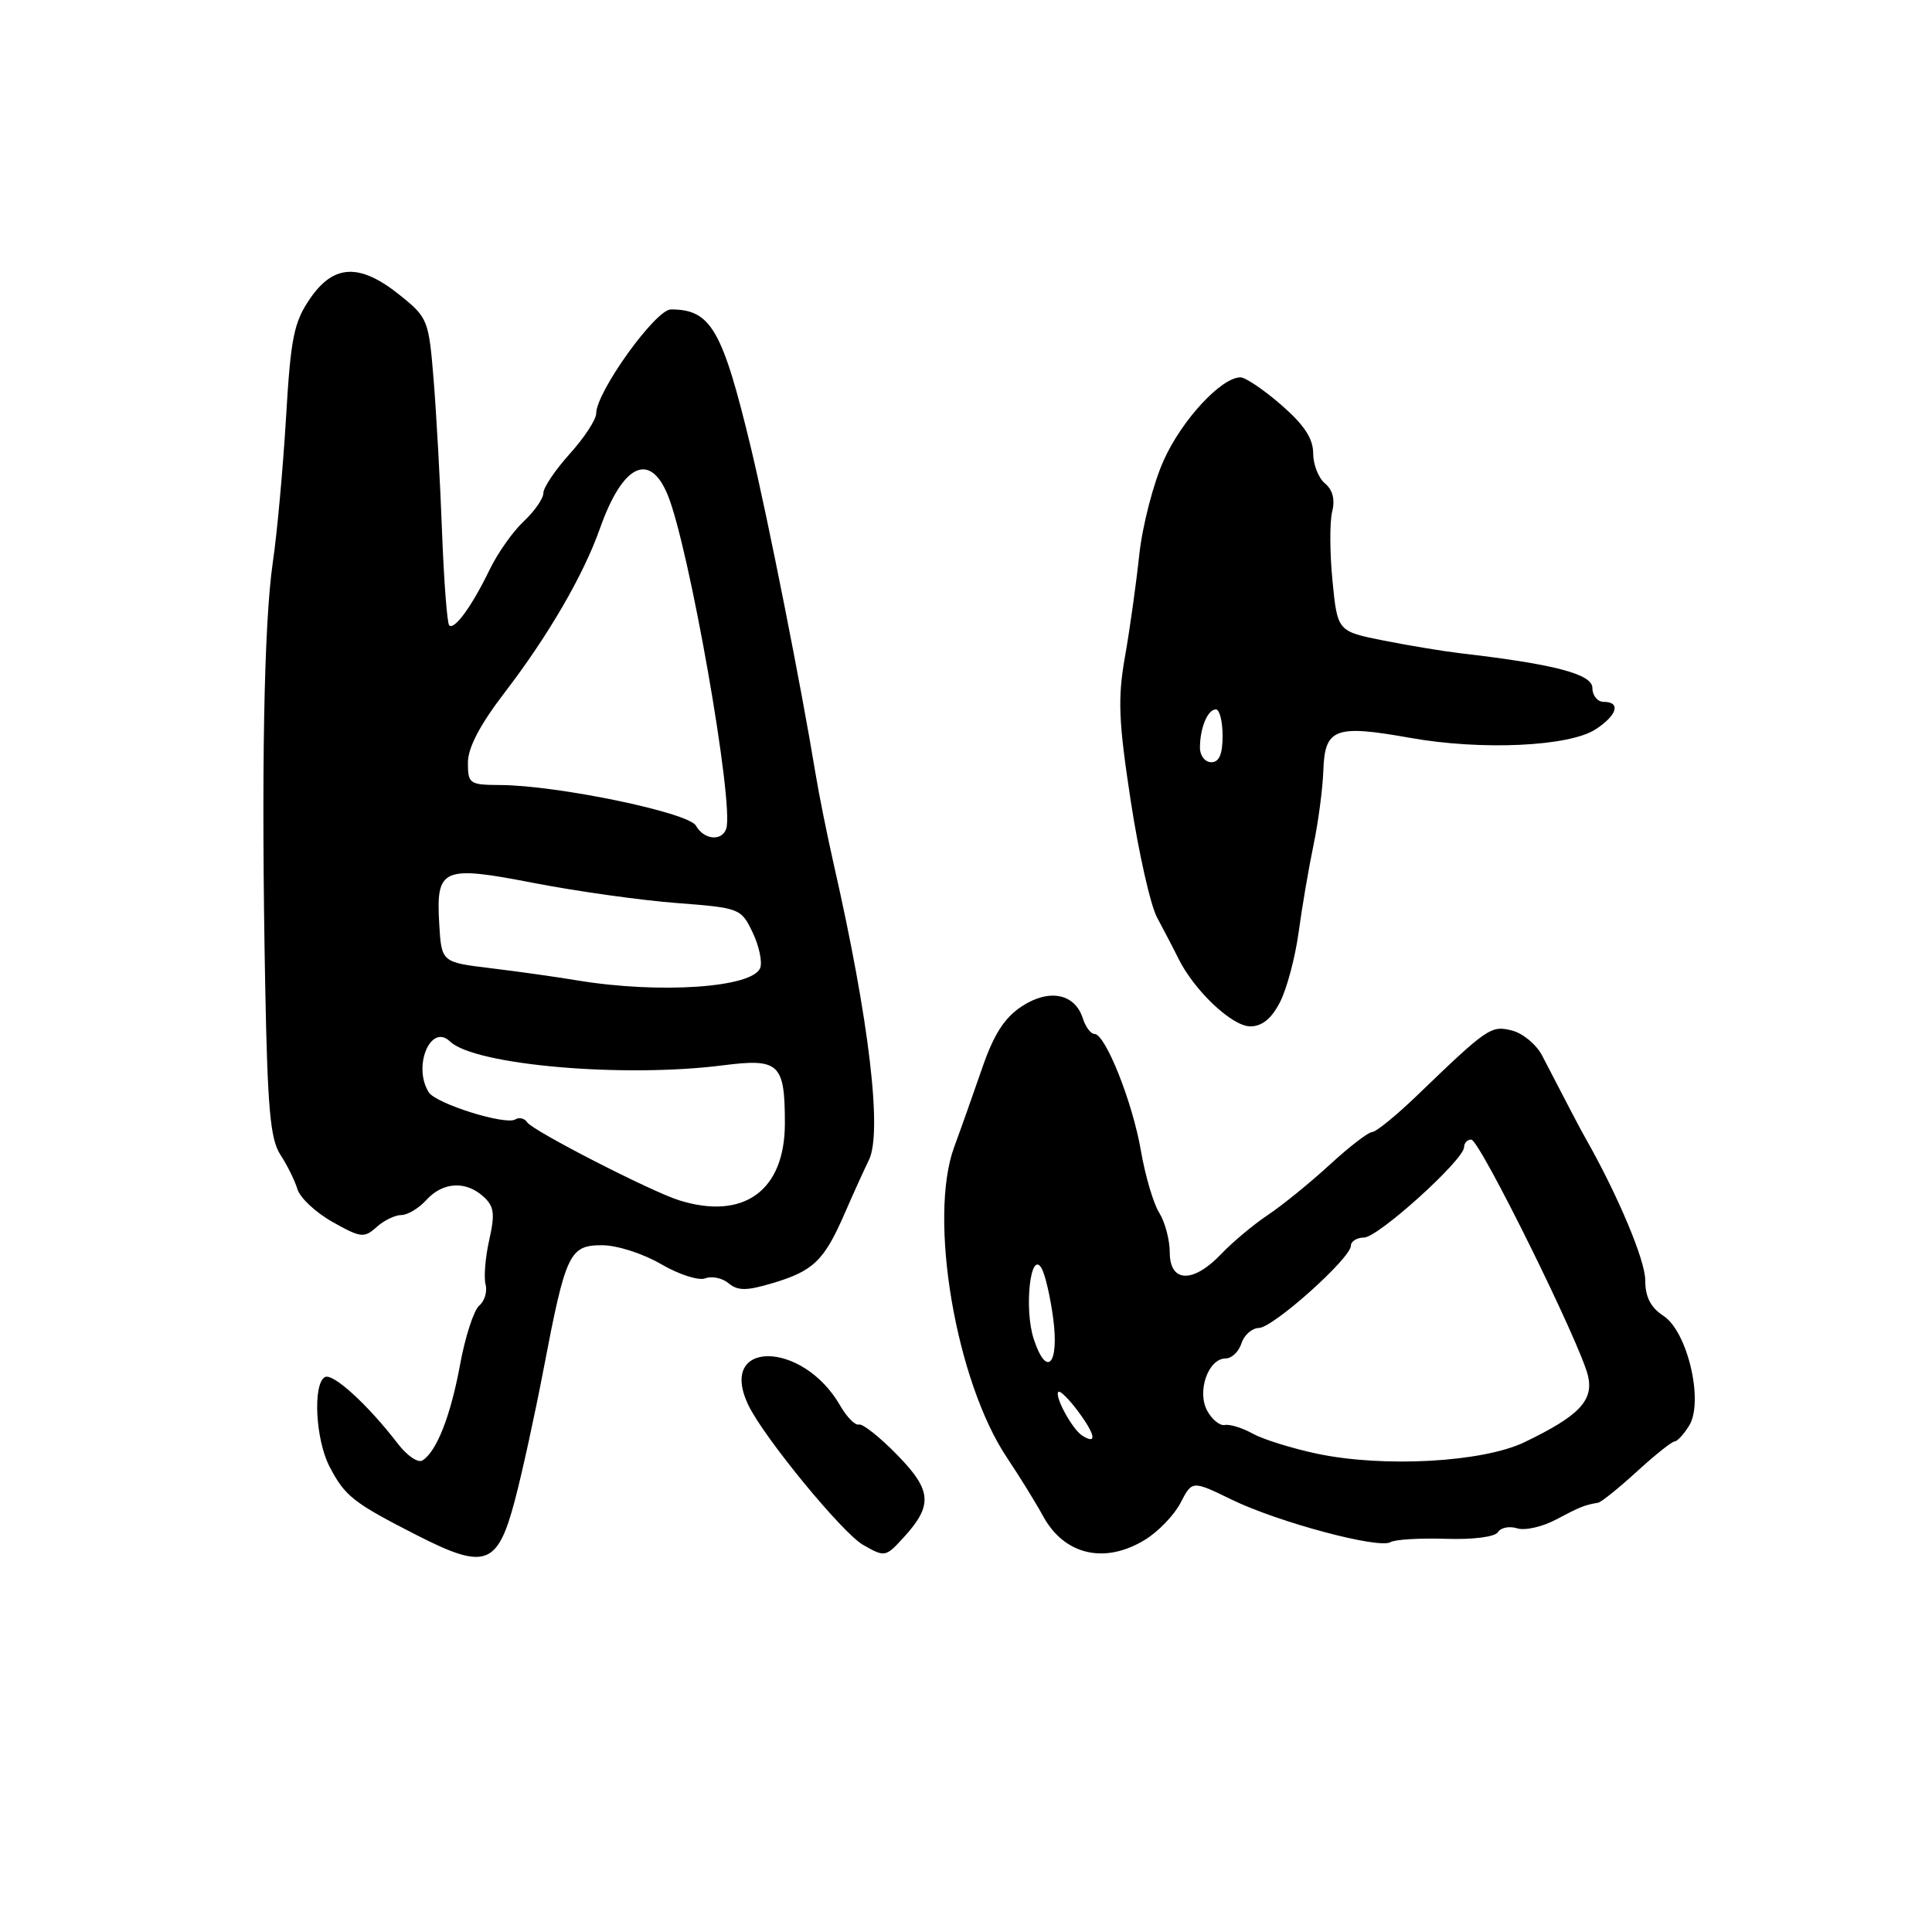 <?xml version="1.0" encoding="UTF-8" standalone="no"?>
<!DOCTYPE svg PUBLIC "-//W3C//DTD SVG 1.1//EN" "http://www.w3.org/Graphics/SVG/1.1/DTD/svg11.dtd" >
<svg xmlns="http://www.w3.org/2000/svg" xmlns:xlink="http://www.w3.org/1999/xlink" version="1.1" viewBox="0 0 256 256">
 <g >
 <path fill="currentColor"
d=" M 68.20 198.89 C 69.14 195.37 70.85 187.55 72.01 181.50 C 74.96 166.04 75.45 165.00 79.78 165.00 C 81.76 165.00 85.21 166.11 87.59 167.50 C 89.93 168.87 92.56 169.72 93.44 169.39 C 94.31 169.05 95.71 169.34 96.54 170.04 C 97.76 171.05 98.90 171.05 102.28 170.05 C 107.78 168.42 109.19 167.07 111.94 160.75 C 113.20 157.86 114.63 154.72 115.11 153.76 C 116.95 150.16 115.19 135.23 110.47 114.50 C 109.60 110.65 108.51 105.25 108.06 102.50 C 106.17 91.00 101.77 68.82 99.54 59.50 C 95.73 43.64 94.21 41.00 88.90 41.00 C 86.86 41.00 79.00 51.95 79.00 54.78 C 79.00 55.59 77.42 58.00 75.50 60.13 C 73.58 62.26 72.00 64.60 72.00 65.33 C 72.00 66.06 70.83 67.74 69.40 69.08 C 67.97 70.41 65.93 73.30 64.87 75.50 C 62.54 80.32 60.20 83.54 59.52 82.86 C 59.25 82.58 58.82 76.99 58.57 70.43 C 58.33 63.87 57.82 54.83 57.46 50.34 C 56.81 42.38 56.70 42.09 52.96 39.09 C 47.67 34.84 44.20 34.99 41.06 39.60 C 38.94 42.70 38.52 44.78 37.90 55.34 C 37.50 62.03 36.72 70.65 36.15 74.50 C 34.97 82.65 34.61 102.29 35.14 130.50 C 35.45 146.91 35.81 150.95 37.15 153.00 C 38.05 154.38 39.07 156.43 39.41 157.57 C 39.75 158.71 41.84 160.67 44.07 161.92 C 47.80 164.02 48.26 164.07 49.89 162.60 C 50.86 161.72 52.34 161.00 53.17 161.00 C 54.01 161.00 55.50 160.10 56.50 159.00 C 58.67 156.61 61.71 156.43 64.05 158.55 C 65.47 159.83 65.61 160.81 64.83 164.28 C 64.31 166.58 64.09 169.24 64.34 170.19 C 64.59 171.15 64.21 172.41 63.50 173.00 C 62.79 173.59 61.65 177.09 60.97 180.78 C 59.71 187.63 57.85 192.36 55.97 193.52 C 55.39 193.88 53.94 192.89 52.74 191.33 C 48.72 186.09 44.06 181.85 43.03 182.48 C 41.43 183.47 41.82 190.75 43.65 194.30 C 45.70 198.26 46.80 199.12 55.29 203.45 C 64.30 208.04 65.92 207.46 68.20 198.89 Z  M 119.71 203.75 C 123.63 199.47 123.49 197.50 118.90 192.80 C 116.60 190.44 114.31 188.62 113.82 188.76 C 113.32 188.91 112.21 187.78 111.33 186.25 C 106.34 177.56 94.98 177.50 99.17 186.20 C 101.24 190.50 111.63 203.15 114.37 204.71 C 117.24 206.35 117.35 206.33 119.71 203.75 Z  M 151.70 204.04 C 153.46 202.97 155.59 200.76 156.43 199.13 C 157.97 196.16 157.97 196.16 163.23 198.72 C 169.38 201.71 182.74 205.28 184.26 204.34 C 184.83 203.99 188.12 203.79 191.56 203.90 C 195.22 204.02 198.10 203.65 198.49 203.01 C 198.87 202.41 200.01 202.19 201.03 202.51 C 202.06 202.84 204.39 202.31 206.20 201.34 C 209.33 199.68 209.96 199.42 211.75 199.12 C 212.16 199.06 214.47 197.20 216.88 195.00 C 219.28 192.80 221.54 191.00 221.89 191.00 C 222.23 191.00 223.10 190.07 223.81 188.92 C 225.79 185.76 223.62 176.45 220.42 174.36 C 218.70 173.23 218.00 171.85 218.00 169.61 C 218.00 167.01 214.40 158.43 210.19 151.00 C 209.41 149.63 208.11 147.15 204.33 139.85 C 203.57 138.40 201.78 136.91 200.35 136.55 C 197.56 135.85 197.14 136.13 187.67 145.25 C 184.95 147.86 182.32 150.00 181.82 150.00 C 181.32 150.00 178.80 151.94 176.21 154.32 C 173.62 156.70 169.93 159.70 168.00 160.99 C 166.07 162.28 163.29 164.61 161.81 166.17 C 158.10 170.07 155.00 169.98 155.00 165.96 C 155.00 164.30 154.37 161.93 153.61 160.71 C 152.84 159.50 151.75 155.80 151.18 152.50 C 150.08 146.06 146.47 137.00 145.02 137.00 C 144.53 137.00 143.84 136.07 143.48 134.94 C 142.43 131.64 139.02 130.97 135.40 133.34 C 133.11 134.84 131.69 137.05 130.17 141.45 C 129.02 144.78 127.34 149.53 126.43 152.00 C 122.98 161.41 126.65 182.99 133.41 193.12 C 135.11 195.66 137.27 199.16 138.21 200.89 C 141.03 206.05 146.36 207.30 151.70 204.04 Z  M 169.59 132.82 C 170.50 131.07 171.61 126.91 172.07 123.57 C 172.52 120.23 173.41 115.03 174.04 112.00 C 174.68 108.97 175.26 104.52 175.35 102.10 C 175.54 96.50 176.88 95.99 186.85 97.77 C 196.34 99.46 207.95 98.92 211.44 96.63 C 214.29 94.77 214.80 93.00 212.50 93.00 C 211.68 93.00 211.00 92.17 211.00 91.16 C 211.00 89.32 205.96 88.00 193.50 86.56 C 191.30 86.30 186.74 85.55 183.36 84.88 C 177.22 83.66 177.22 83.66 176.56 76.95 C 176.20 73.26 176.18 69.14 176.52 67.79 C 176.92 66.19 176.59 64.90 175.56 64.05 C 174.70 63.34 174.00 61.54 174.00 60.05 C 174.00 58.11 172.80 56.29 169.79 53.67 C 167.47 51.65 165.03 50.00 164.37 50.00 C 161.83 50.00 156.60 55.65 154.21 60.97 C 152.83 64.01 151.38 69.65 150.96 73.50 C 150.55 77.35 149.70 83.44 149.06 87.04 C 148.09 92.56 148.21 95.54 149.83 106.14 C 150.89 113.06 152.46 120.01 153.33 121.60 C 154.19 123.20 155.46 125.62 156.14 127.00 C 158.24 131.26 163.26 136.00 165.67 136.00 C 167.22 136.00 168.48 134.98 169.59 132.82 Z  M 90.00 159.05 C 86.28 157.89 70.60 149.84 69.86 148.72 C 69.51 148.18 68.80 148.01 68.28 148.33 C 66.98 149.13 57.78 146.25 56.82 144.74 C 54.65 141.32 57.07 135.52 59.63 138.00 C 62.87 141.13 82.59 142.85 95.81 141.16 C 103.26 140.21 104.00 140.91 104.00 148.86 C 104.00 157.76 98.57 161.72 90.00 159.05 Z  M 76.50 129.91 C 73.75 129.45 68.58 128.72 65.00 128.29 C 58.50 127.50 58.50 127.50 58.20 122.41 C 57.77 114.99 58.59 114.64 70.84 117.02 C 76.44 118.10 84.88 119.29 89.60 119.65 C 98.05 120.30 98.20 120.36 99.73 123.56 C 100.59 125.35 101.03 127.47 100.73 128.26 C 99.73 130.88 87.38 131.71 76.50 129.91 Z  M 92.21 109.40 C 91.23 107.66 73.82 104.05 66.25 104.02 C 62.22 104.00 62.00 103.85 62.00 101.06 C 62.00 99.08 63.59 96.04 66.89 91.74 C 72.67 84.20 77.31 76.20 79.49 70.04 C 82.47 61.59 86.05 59.78 88.45 65.52 C 91.29 72.34 97.31 106.56 96.23 109.80 C 95.66 111.52 93.26 111.28 92.21 109.40 Z  M 174.50 192.62 C 171.20 191.92 167.38 190.73 166.00 189.97 C 164.62 189.20 162.96 188.69 162.30 188.82 C 161.64 188.95 160.58 188.09 159.95 186.91 C 158.57 184.33 160.11 180.00 162.41 180.00 C 163.21 180.00 164.15 179.10 164.50 178.00 C 164.85 176.90 165.89 175.98 166.82 175.96 C 168.71 175.92 179.00 166.71 179.00 165.06 C 179.00 164.48 179.79 163.99 180.75 163.98 C 182.62 163.96 194.00 153.67 194.00 152.00 C 194.00 151.45 194.43 151.00 194.95 151.00 C 196.06 151.00 209.46 178.14 210.42 182.31 C 211.18 185.59 209.23 187.62 202.00 191.10 C 196.46 193.76 183.35 194.49 174.50 192.62 Z  M 143.37 190.20 C 142.05 189.34 139.69 184.98 140.24 184.43 C 140.46 184.21 141.66 185.40 142.91 187.09 C 145.18 190.16 145.38 191.50 143.37 190.20 Z  M 136.98 177.44 C 135.66 173.43 136.55 165.44 138.03 168.08 C 138.50 168.92 139.18 171.89 139.55 174.67 C 140.37 180.82 138.69 182.63 136.98 177.44 Z  M 159.00 99.08 C 159.00 96.47 160.02 94.00 161.11 94.00 C 161.60 94.00 162.00 95.58 162.00 97.50 C 162.00 99.94 161.55 101.00 160.50 101.00 C 159.68 101.00 159.00 100.14 159.00 99.08 Z "/>
</g>
</svg>